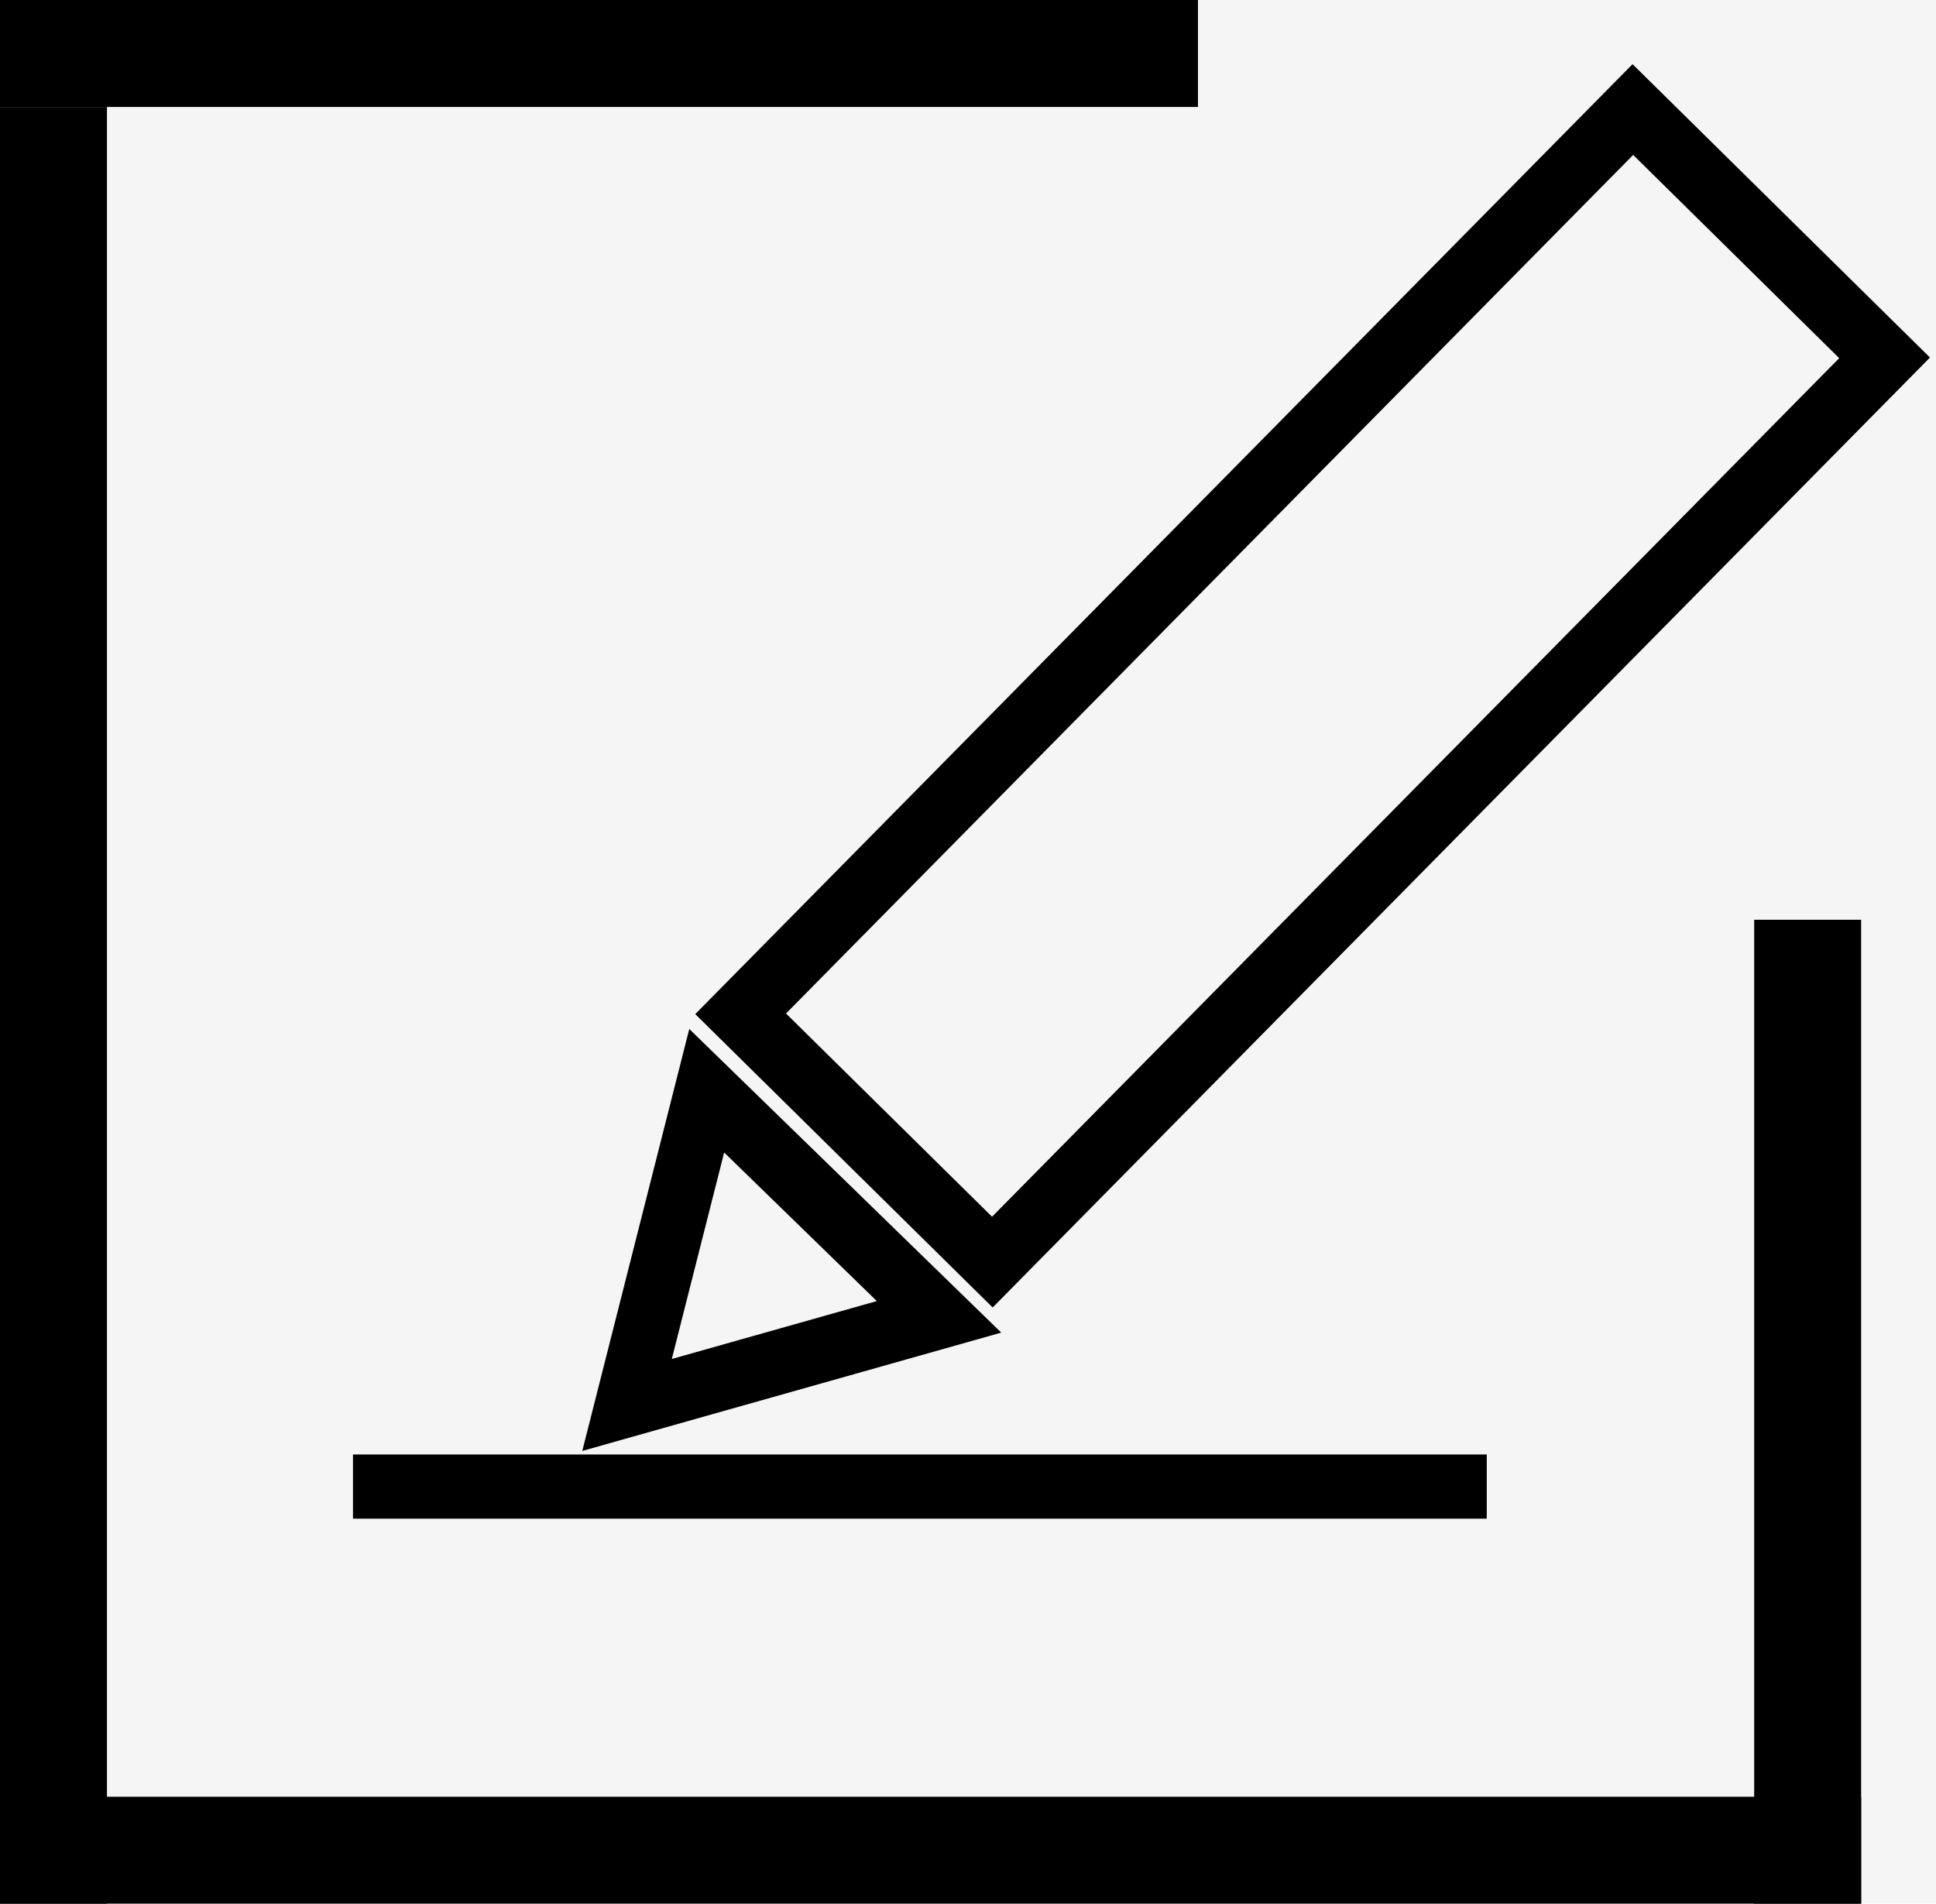 <svg width="181" height="178" viewBox="0 0 181 178" fill="none" xmlns="http://www.w3.org/2000/svg">
<rect width="181" height="178" fill="#F5F5F5"/>
<line id="Line 2" x1="5" y1="10" x2="5" y2="178" stroke="black" stroke-width="10"/>
<line id="Line 3" y1="173" x2="174" y2="173" stroke="black" stroke-width="10"/>
<line id="Line 4" x1="169" y1="178" x2="169" y2="86" stroke="black" stroke-width="10"/>
<line id="Line 5" y1="5" x2="112" y2="5" stroke="black" stroke-width="10"/>
<path id="Polygon 1" d="M87.792 123.13L58.623 131.369L66.072 101.988L87.792 123.13Z" stroke="black" stroke-width="6"/>
<rect id="Rectangle 2" x="152.659" y="10.242" width="33.059" height="118.775" transform="rotate(44.612 152.659 10.242)" stroke="black" stroke-width="6"/>
<line id="Line 6" x1="33" y1="139" x2="139" y2="139" stroke="black" stroke-width="6"/>
</svg>
